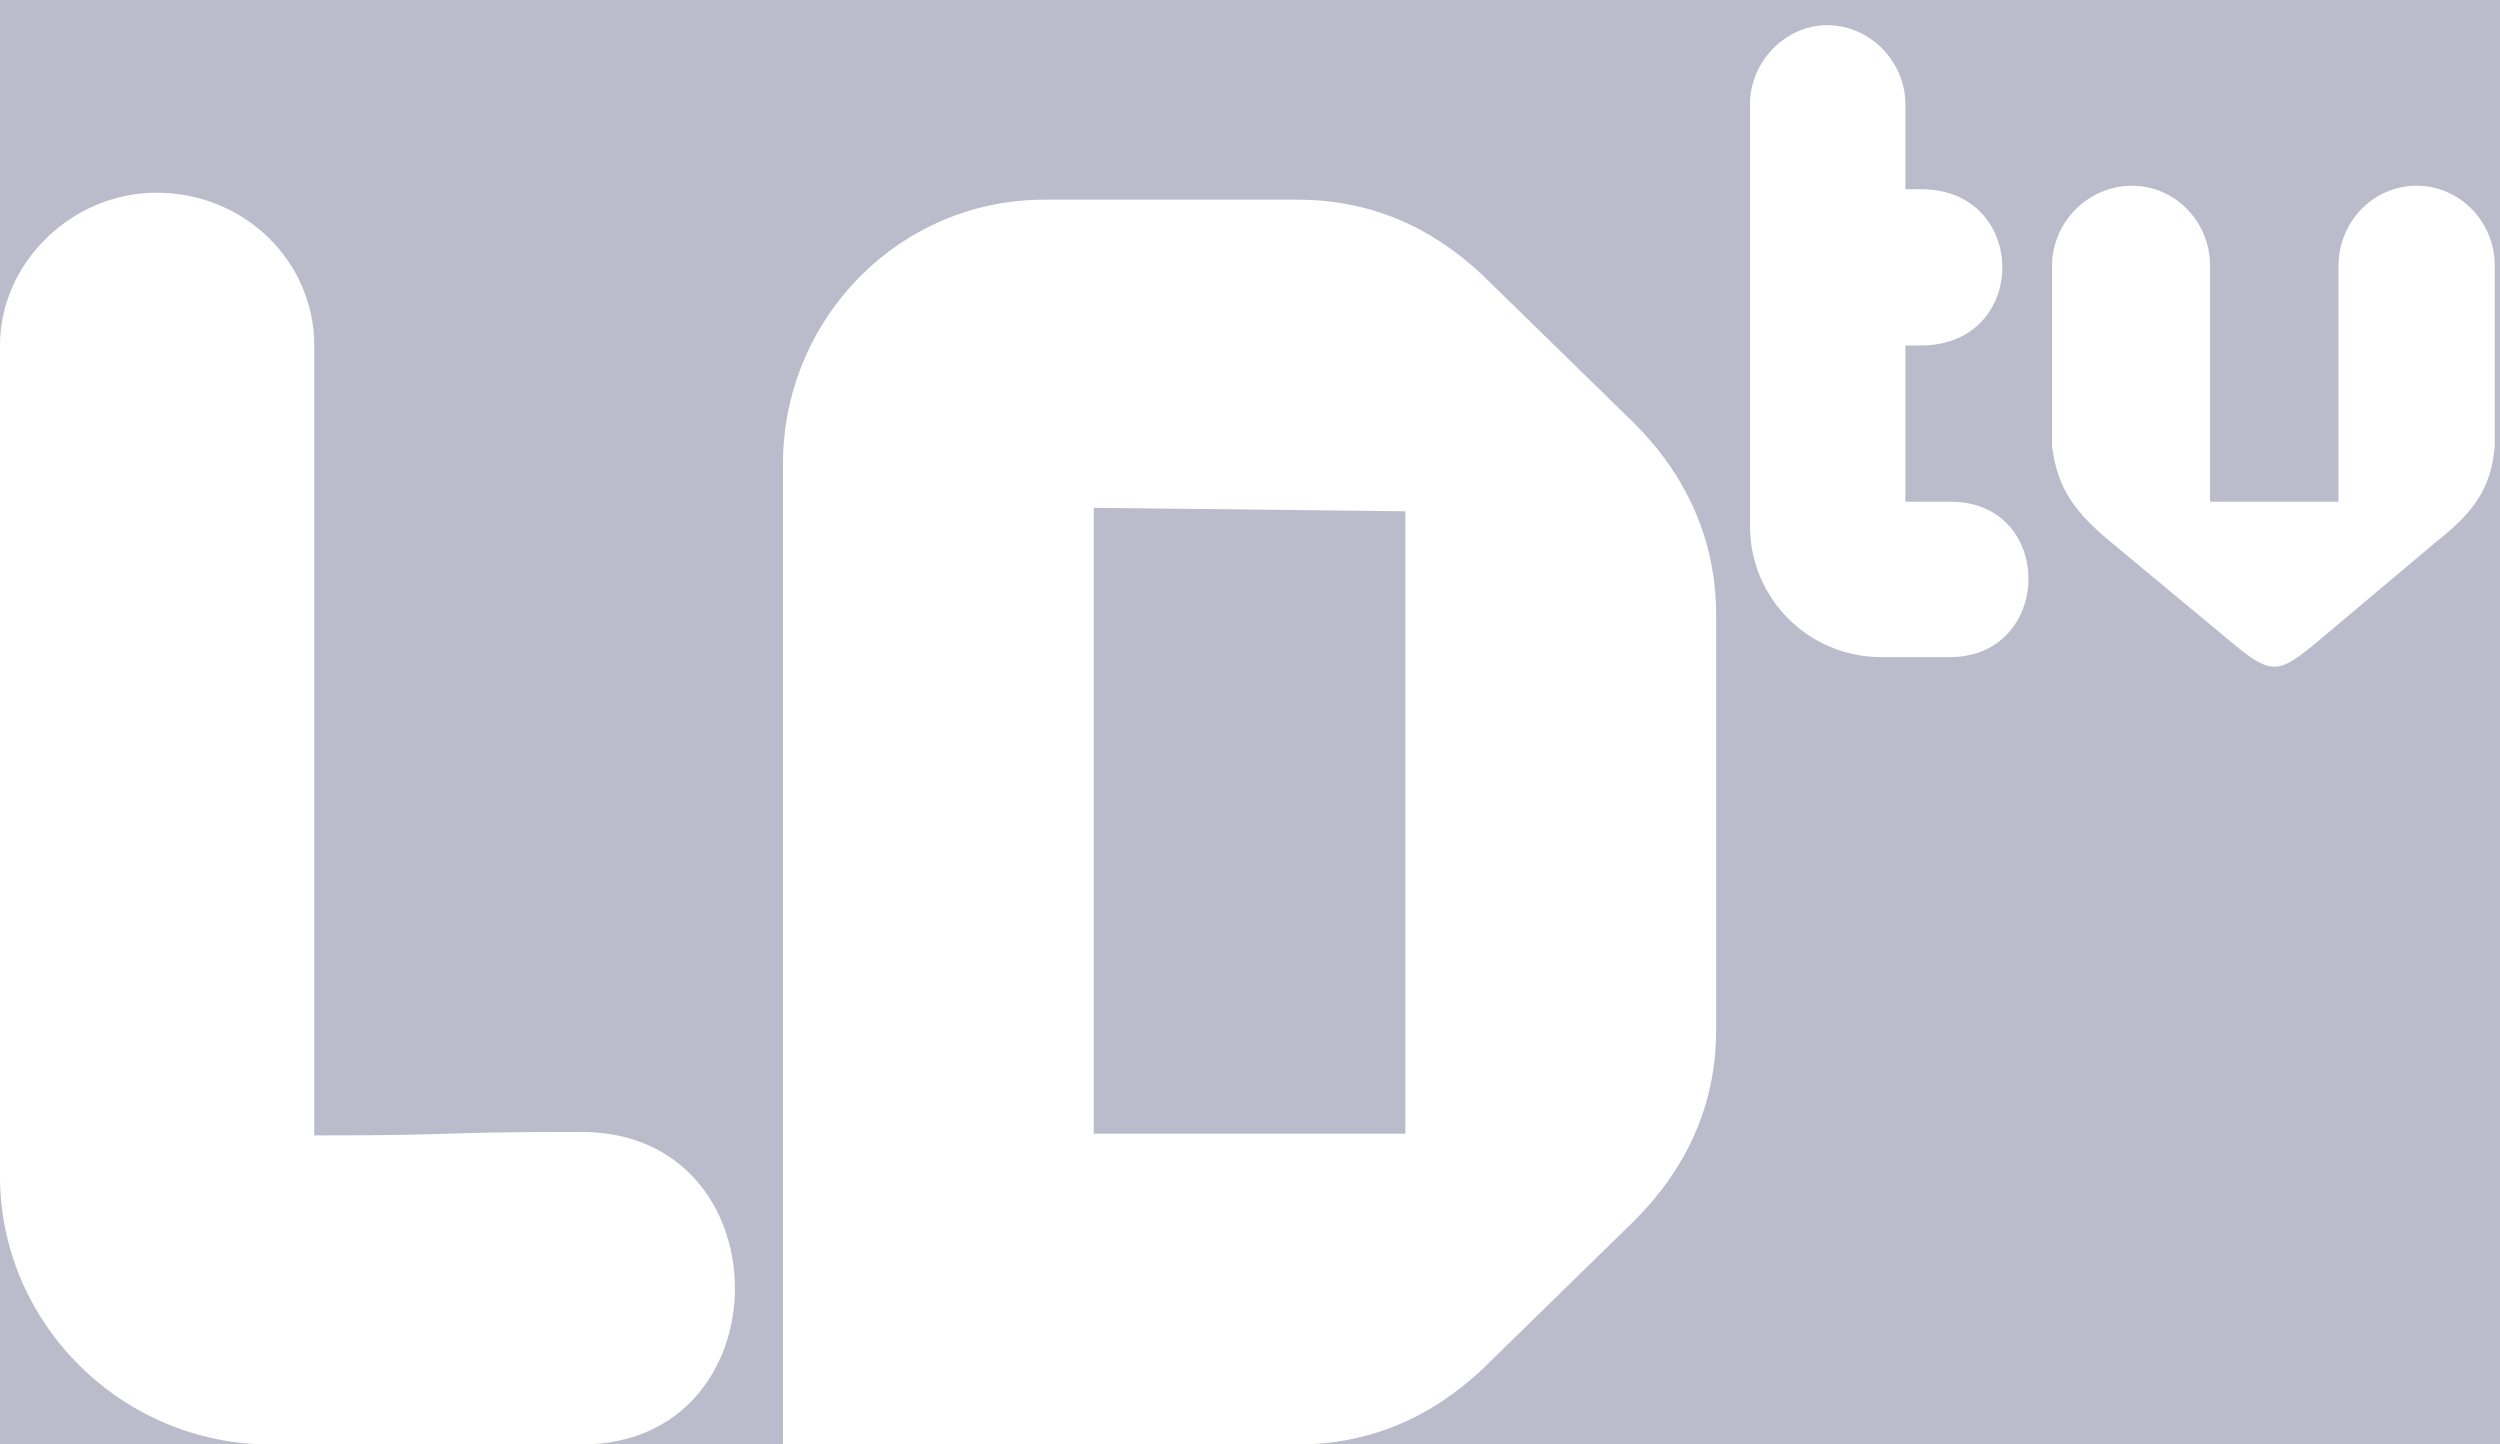 <!-- Created with Inkscape (http://www.inkscape.org/) -->
<svg xmlns:rdf="http://www.w3.org/1999/02/22-rdf-syntax-ns#" xmlns="http://www.w3.org/2000/svg" height="52" width="90" version="1.1" xmlns:cc="http://creativecommons.org/ns#" xmlns:dc="http://purl.org/dc/elements/1.1/">
	<g transform="translate(0,-1000.362)">
		<path style="enable-background:accumulate;color:#000000;" d="M-4-4v60h98v-60h-98zm69.781,4.906c1.536,0,2.813,1.308,2.813,2.844v3.062h0.562c3.904,0,3.904,5.625,0,5.625h-0.562v5.625h1.625c3.776,0,3.713,5.594-0.031,5.594h-2.469c-2.592,0-4.719-2.095-4.719-4.719v-15.188c0-1.536,1.277-2.844,2.781-2.844zm10.969,5.781c1.568,0,2.812,1.307,2.812,2.875v8.5h4.625v-8.5c0-1.568,1.244-2.875,2.812-2.875s2.812,1.307,2.812,2.875v6.5c-0.128,1.568-0.815,2.414-2.062,3.406l-4.125,3.469c-1.632,1.376-1.806,1.438-3.438,0.062l-4.25-3.531c-1.184-0.992-1.871-1.838-2.062-3.406v-6.5c0-1.568,1.307-2.875,2.875-2.875zm-71.125,0.25c3.2,0,5.688,2.492,5.688,5.5v28.438c5.632,0,4.057-0.125,9.625-0.125,7.36,0,7.36,11.25,0,11.25h-11.219c-5.312,0-9.719-4.344-9.719-9.656v-29.906c-1.18424E-15-3.008,2.617-5.5,5.625-5.5zm31.969,0.25h9.094c2.624,0,4.8,0.96,6.656,2.688l5.5,5.375c1.856,1.856,2.937,4.187,2.937,6.875v14.969c0,2.688-1.081,4.988-2.937,6.844l-5.5,5.375c-1.856,1.728-4.032,2.688-6.656,2.688h-18.5v-35.312c0-5.184,4.158-9.5,9.406-9.5zm1.781,11.094v22.531h11.219v-22.406l-11.219-0.125z" fill-rule="nonzero" transform="translate(0,1000.362)" fill="#BBC"/>
	</g>
</svg>
